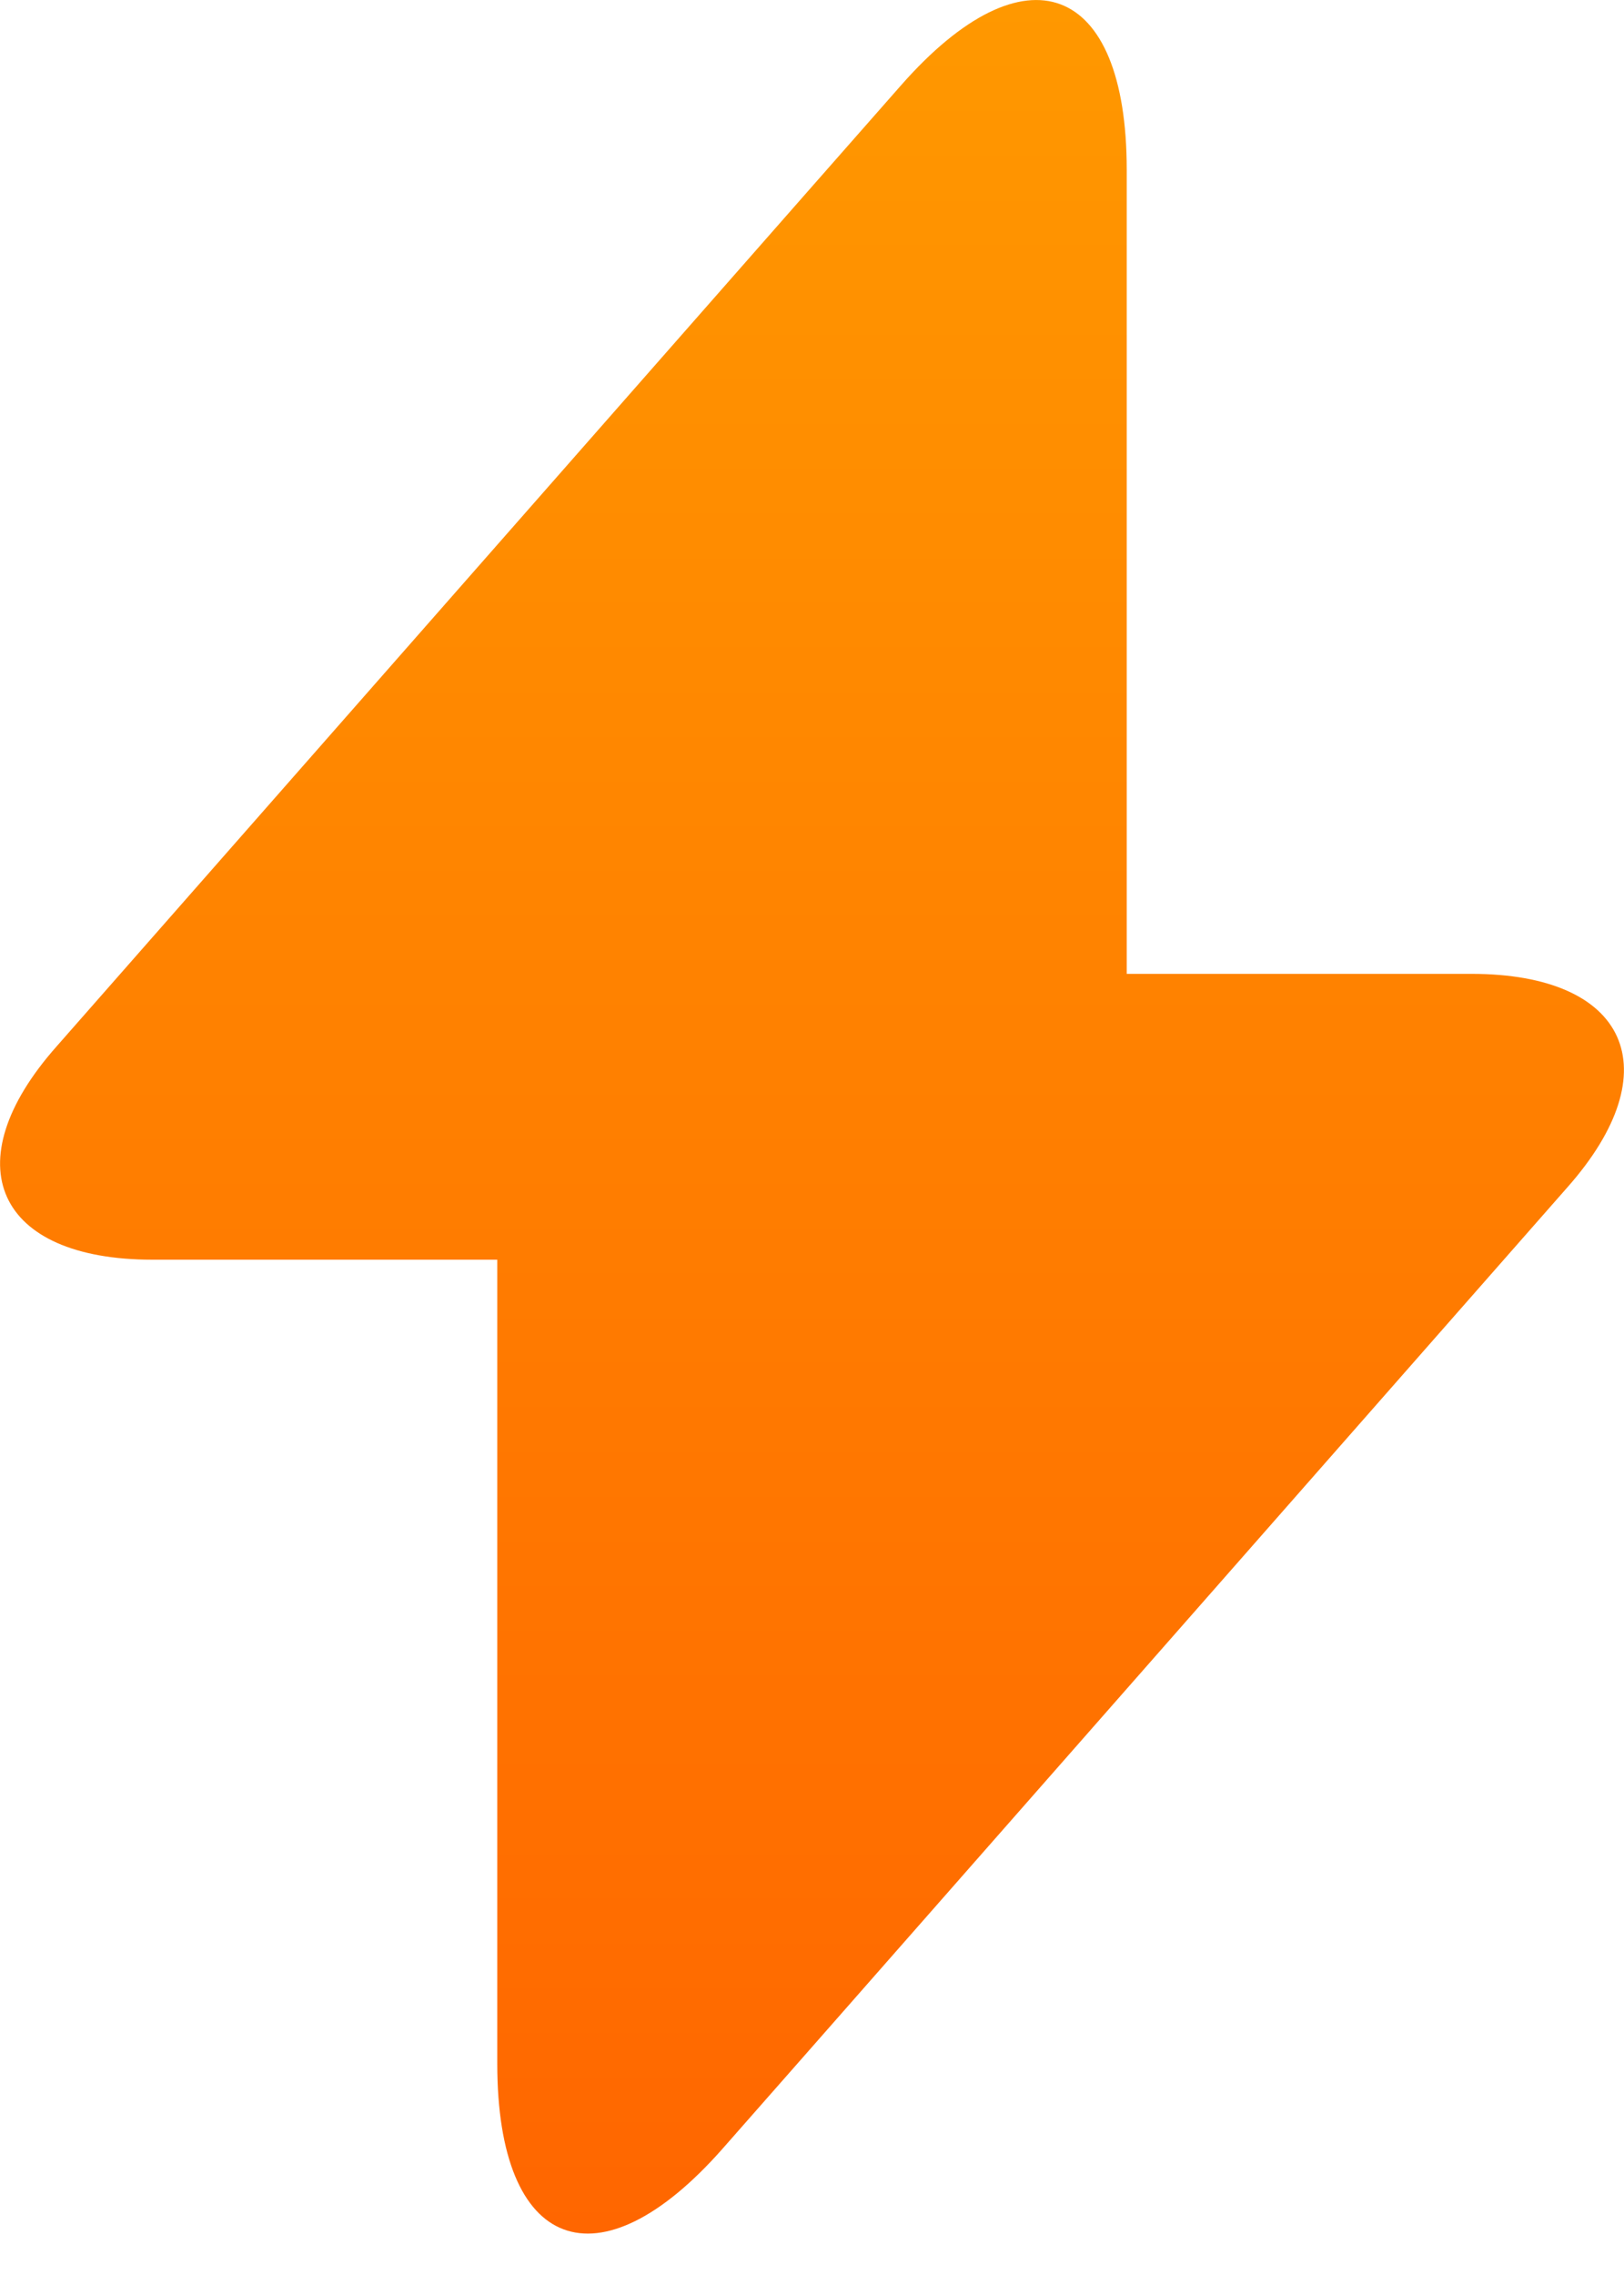 <svg width="10" height="14" viewBox="0 0 10 14" fill="none" xmlns="http://www.w3.org/2000/svg">
<path d="M9.061 5.993H6.938V1.045C6.938 -0.109 6.313 -0.343 5.55 0.523L5 1.148L0.348 6.44C-0.291 7.161 -0.023 7.752 0.939 7.752H3.062V12.7C3.062 13.855 3.687 14.088 4.45 13.222L5 12.597L9.652 7.306C10.291 6.584 10.023 5.993 9.061 5.993Z" fill="url(#paint0_linear_290_282)"/>
<defs>
<linearGradient id="paint0_linear_290_282" x1="5" y1="0" x2="5" y2="13.745" gradientUnits="userSpaceOnUse">
<stop stop-color="#FF9800"/>
<stop offset="1" stop-color="#FF6600"/>
</linearGradient>
</defs>
</svg>
